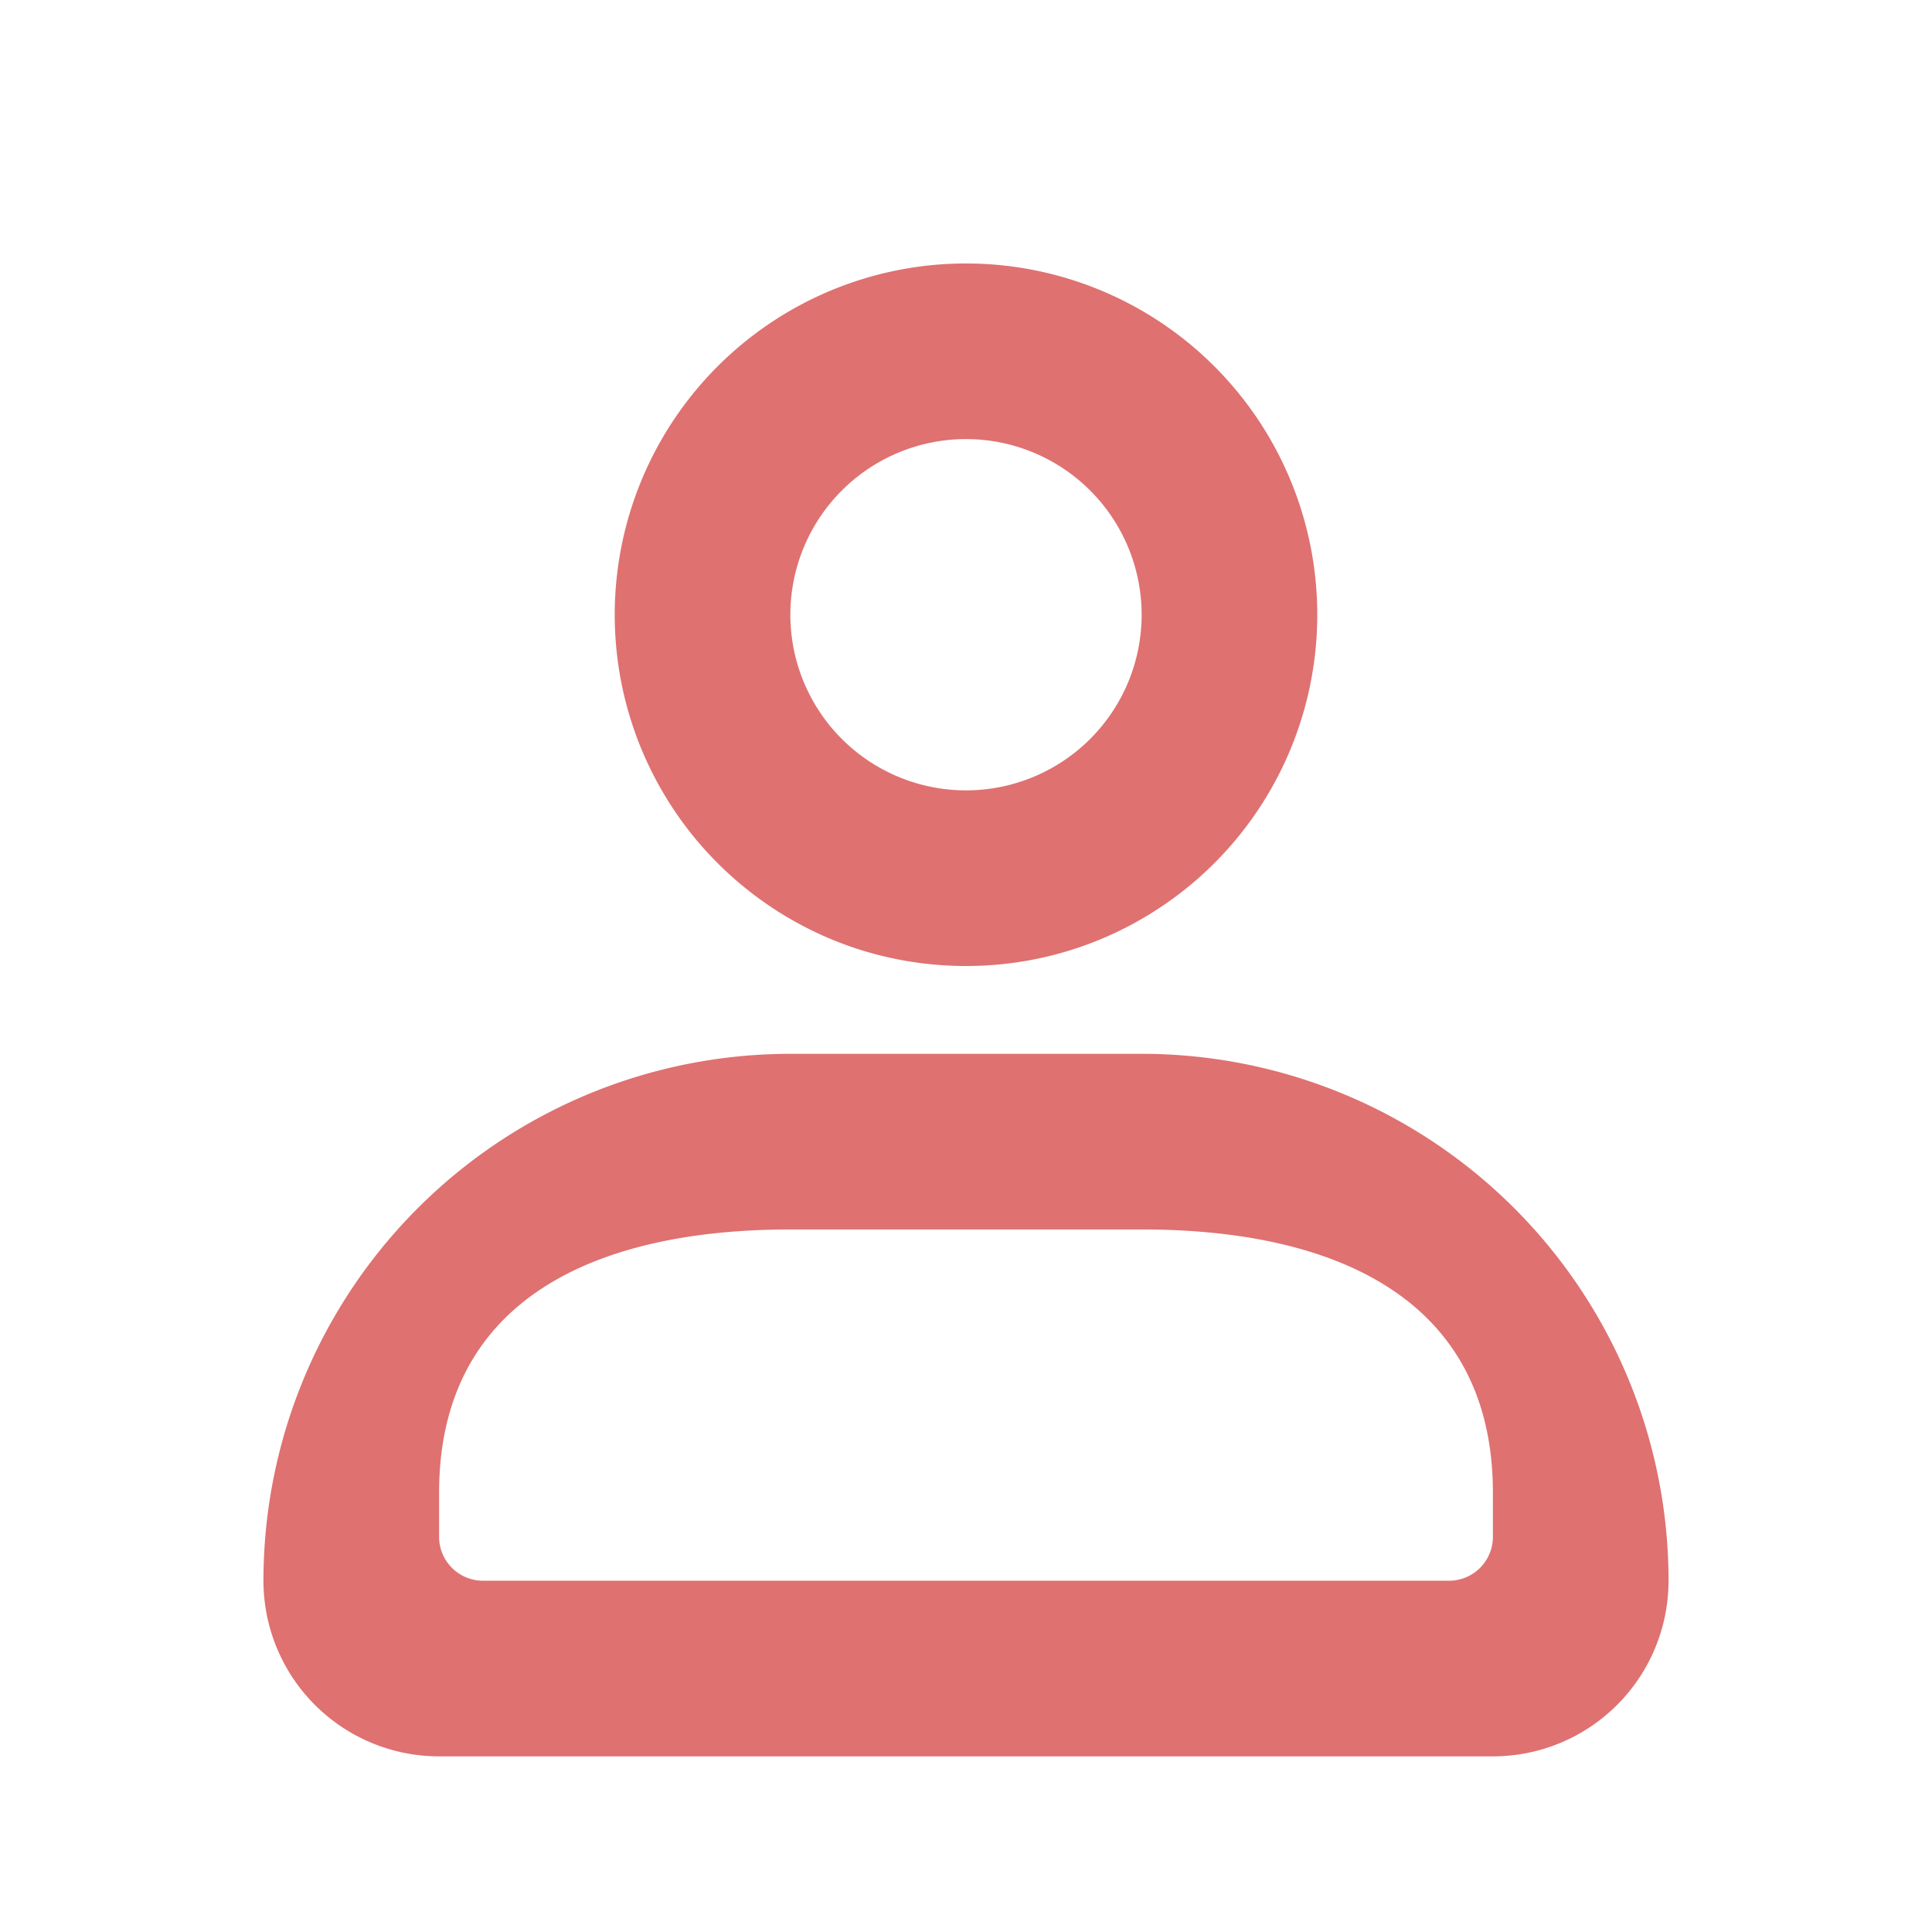 <svg width="22" height="22" viewBox="0 0 22 22" xmlns="http://www.w3.org/2000/svg" xmlns:xlink="http://www.w3.org/1999/xlink">
    <defs>
        <path d="M8.694 12.008A6 6 0 0 0 3 18a2 2 0 0 0 2 2h12a2 2 0 0 0 2-2 6 6 0 0 0-6-6H9c-.103 0-.205.003-.306.008zM8.354 10c.705.622 1.632 1 2.646 1s1.94-.378 2.646-1a4 4 0 1 0-5.292 0zm8.146 8a.5.5 0 0 0 .5-.5V17c0-2.209-1.79-3-4-3H9c-2.21 0-4 .791-4 3v.5a.5.5 0 0 0 .5.5h11zM11 9a2 2 0 1 0 0-4 2 2 0 0 0 0 4z" id="a"/>
    </defs>
    <g fill="none" fill-rule="evenodd">
        <mask id="b" fill="#fff">
            <use xlink:href="#a"/>
        </mask>
        <use fill="#DF7171" xlink:href="#a"/>
    </g>
</svg>
